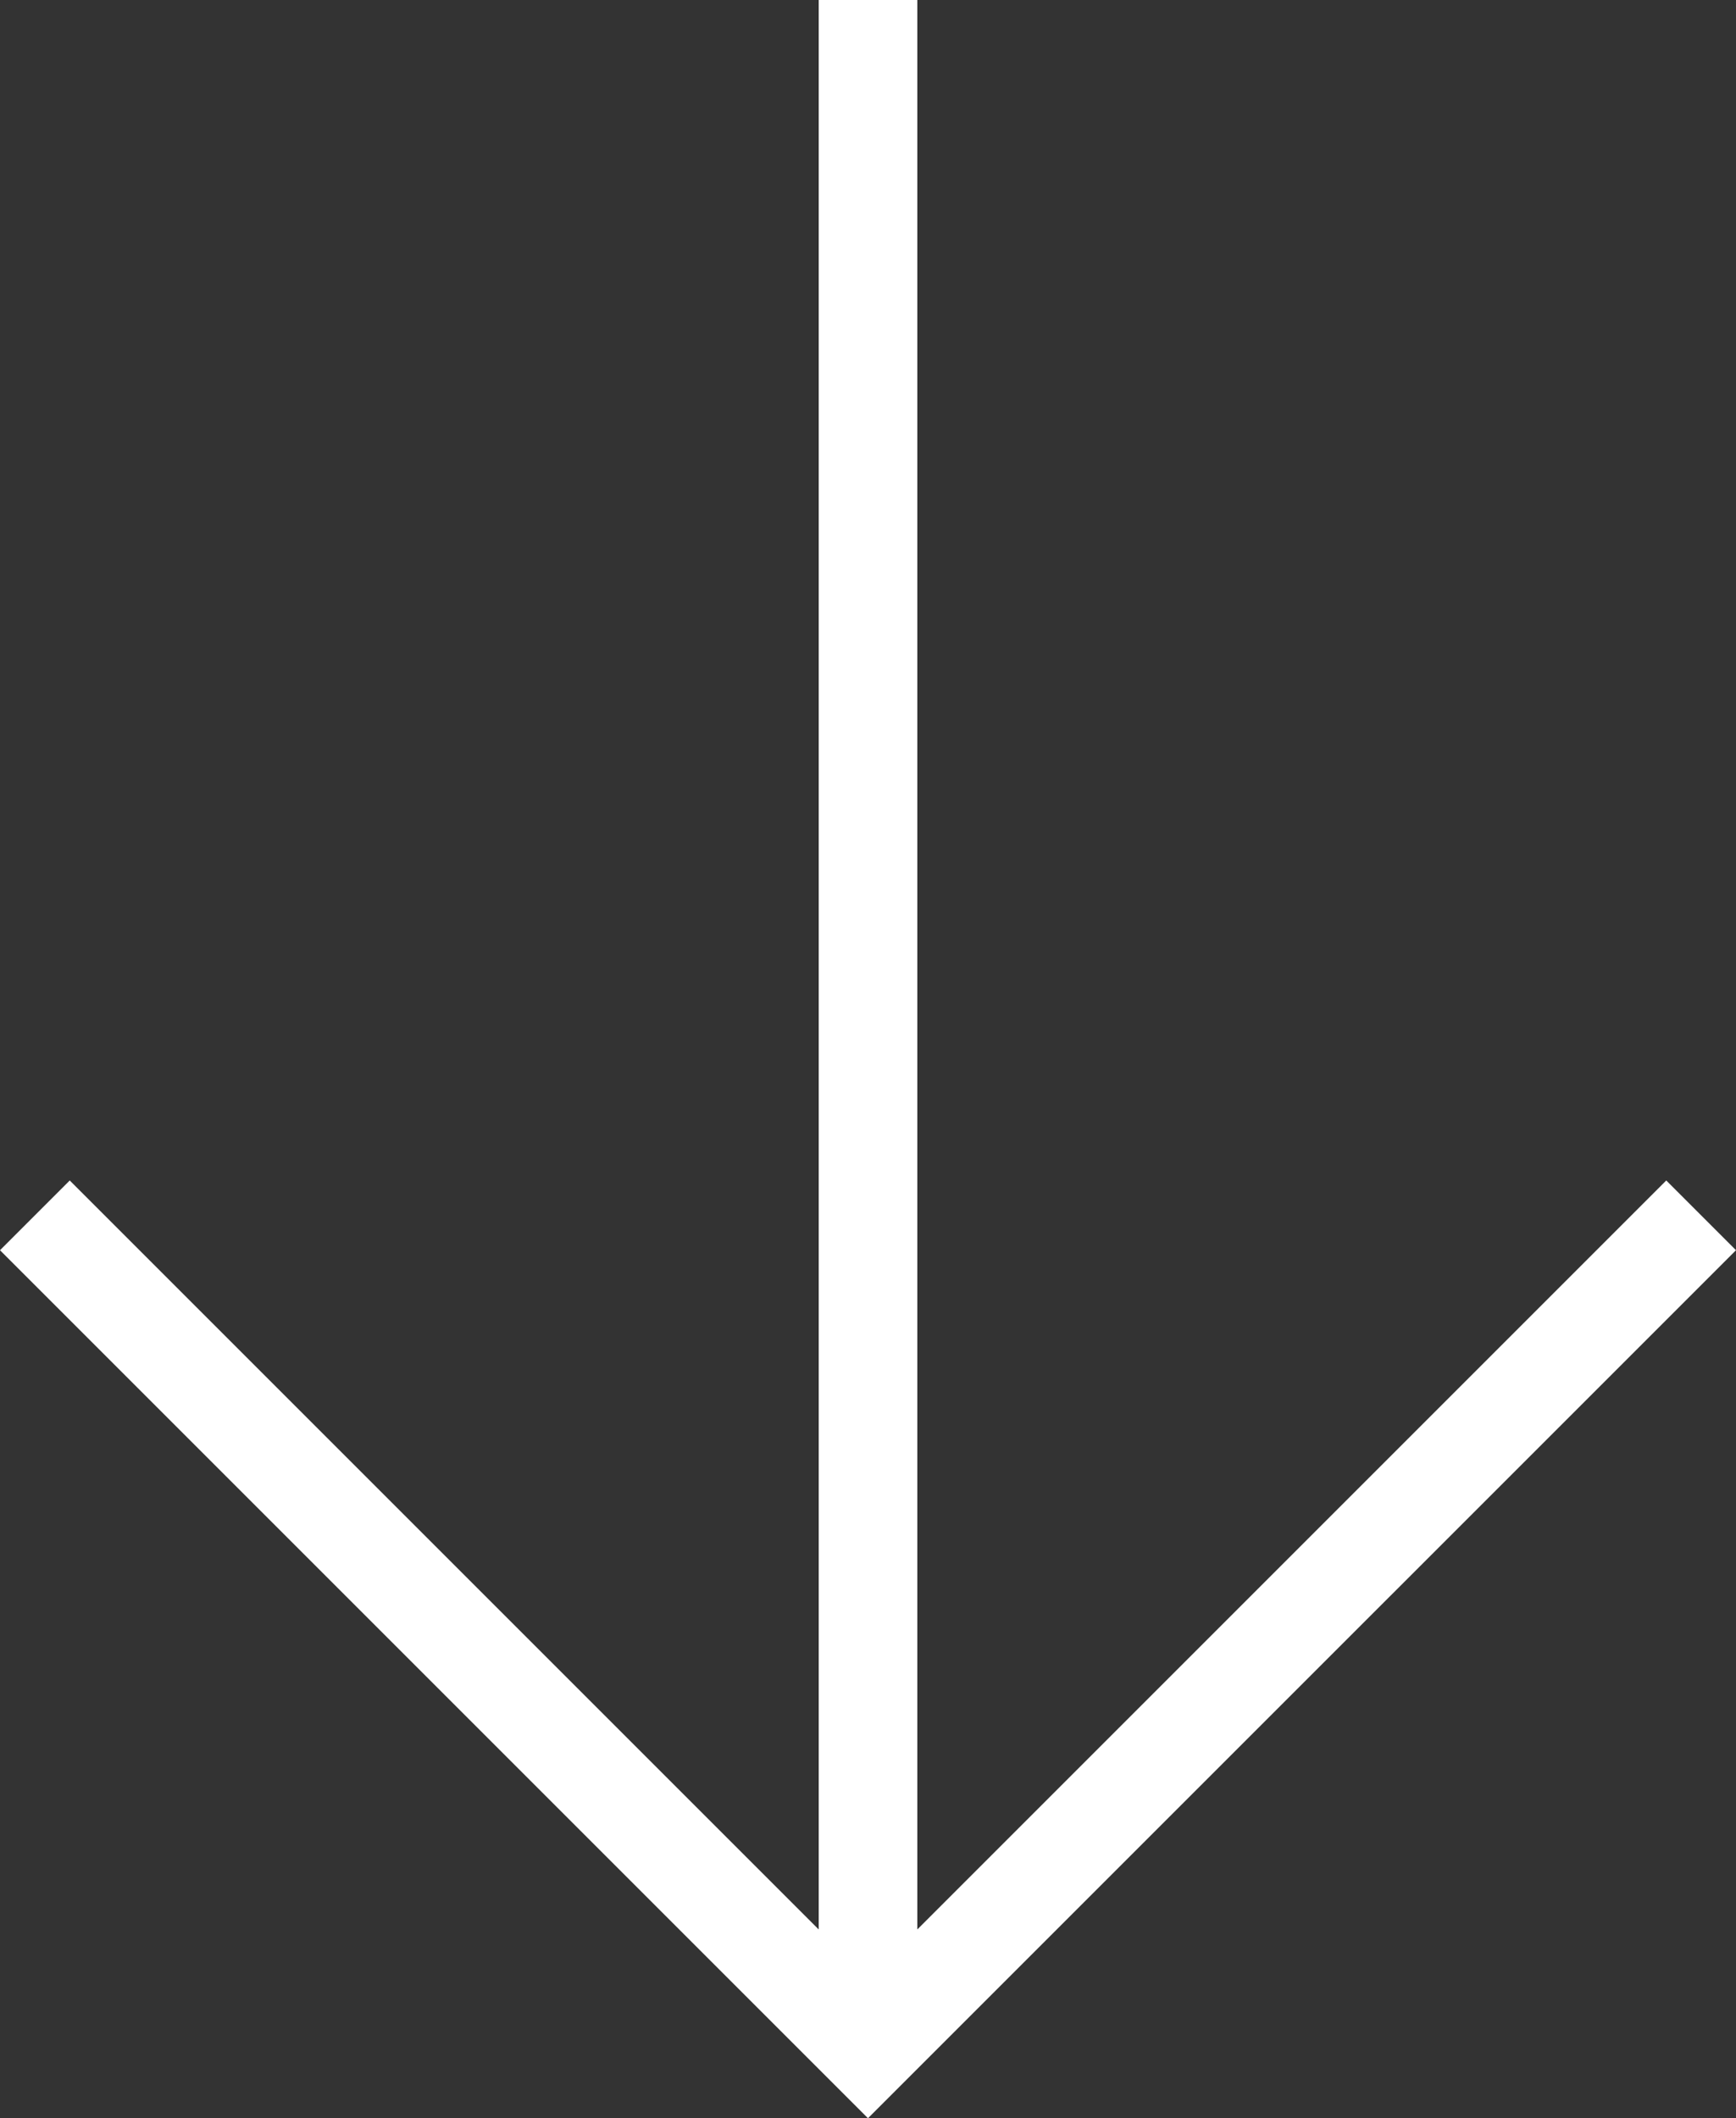<svg id="Capa_1" data-name="Capa 1" xmlns="http://www.w3.org/2000/svg" viewBox="0 0 49.643 60.571">
  <rect x="0" y="0" width="49.643" height="60.571" fill="#333333" stroke="none"/>
  <defs>
    <style>
      .cls-1 {
        fill: #fff;
      }
    </style>
  </defs>
  <title>arrowbounce</title>
  <path id="Trazado_690" data-name="Trazado 690" class="cls-1" d="M681.805-176.235l-1.994-1.994-21.417,21.417v-55.173h-2.82v55.173l-21.418-21.417-1.994,1.994,24.821,24.821Z" transform="translate(-632.162 211.985)"/>
</svg>
